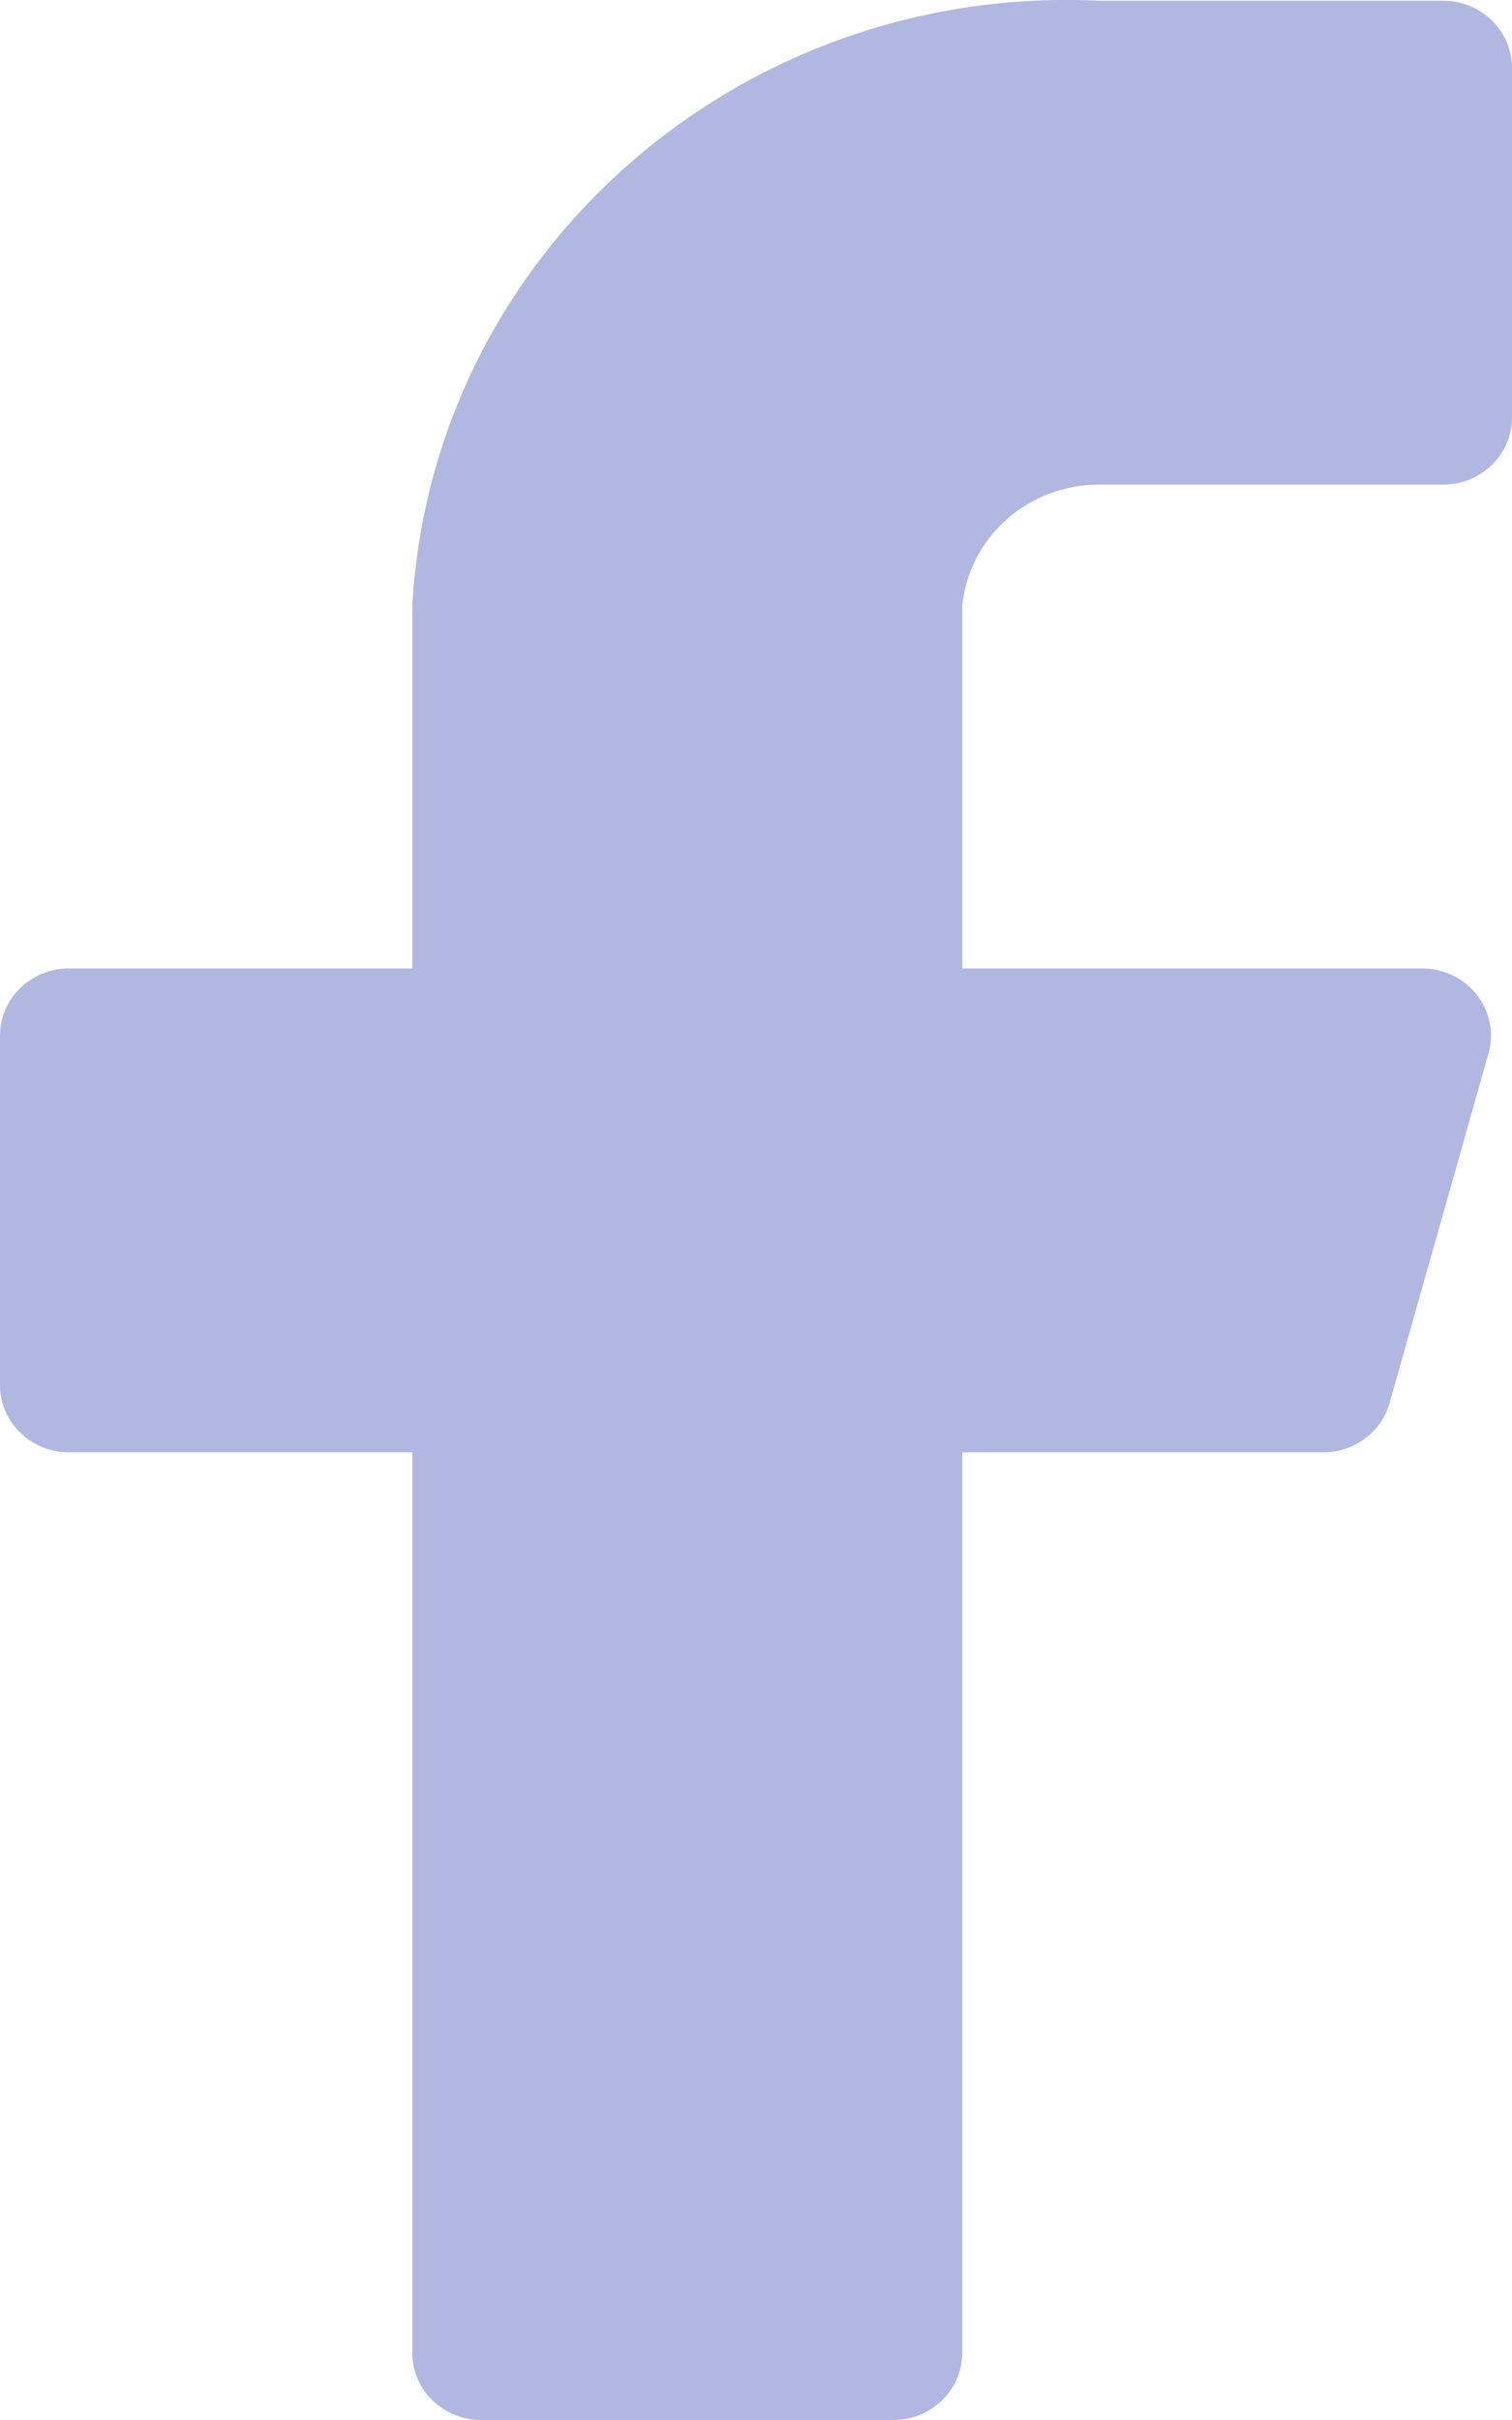 <?xml version="1.0" encoding="UTF-8"?>
<svg width="10px" height="16px" viewBox="0 0 10 16" version="1.1" xmlns="http://www.w3.org/2000/svg" xmlns:xlink="http://www.w3.org/1999/xlink">
    <!-- Generator: Sketch 60 (88103) - https://sketch.com -->
    <title>Footer/Facebook-icon</title>
    <desc>Created with Sketch.</desc>
    <g id="Symbols" stroke="none" stroke-width="1" fill="none" fill-rule="evenodd">
        <g id="Content/Icons/Social-icons-1" transform="translate(-13, -10)" fill="#B0B7E0" fill-rule="nonzero">
            <g id="Stacked-Group-5">
                <g id="Group-45">
                    <g id="Footer/Facebook-icon" transform="translate(13, 10)">
                        <path d="M10,0.45 C10,0.204 9.796,0.005 9.545,0.005 L7.273,0.005 C4.89,-0.111 2.859,1.676 2.727,4.004 L2.727,6.403 L0.455,6.403 C0.204,6.403 0,6.602 0,6.848 L0,9.158 C0,9.403 0.204,9.602 0.455,9.602 L2.727,9.602 L2.727,15.556 C2.727,15.801 2.931,16 3.182,16 L5.909,16 C6.16,16 6.364,15.801 6.364,15.556 L6.364,9.602 L8.745,9.602 C8.953,9.605 9.137,9.47 9.191,9.273 L9.845,6.963 C9.882,6.83 9.854,6.688 9.768,6.578 C9.683,6.469 9.55,6.404 9.409,6.403 L6.364,6.403 L6.364,4.004 C6.41,3.548 6.804,3.202 7.273,3.204 L9.545,3.204 C9.796,3.204 10,3.005 10,2.76 L10,0.45 Z"></path>
                    </g>
                </g>
            </g>
        </g>
    </g>
</svg>